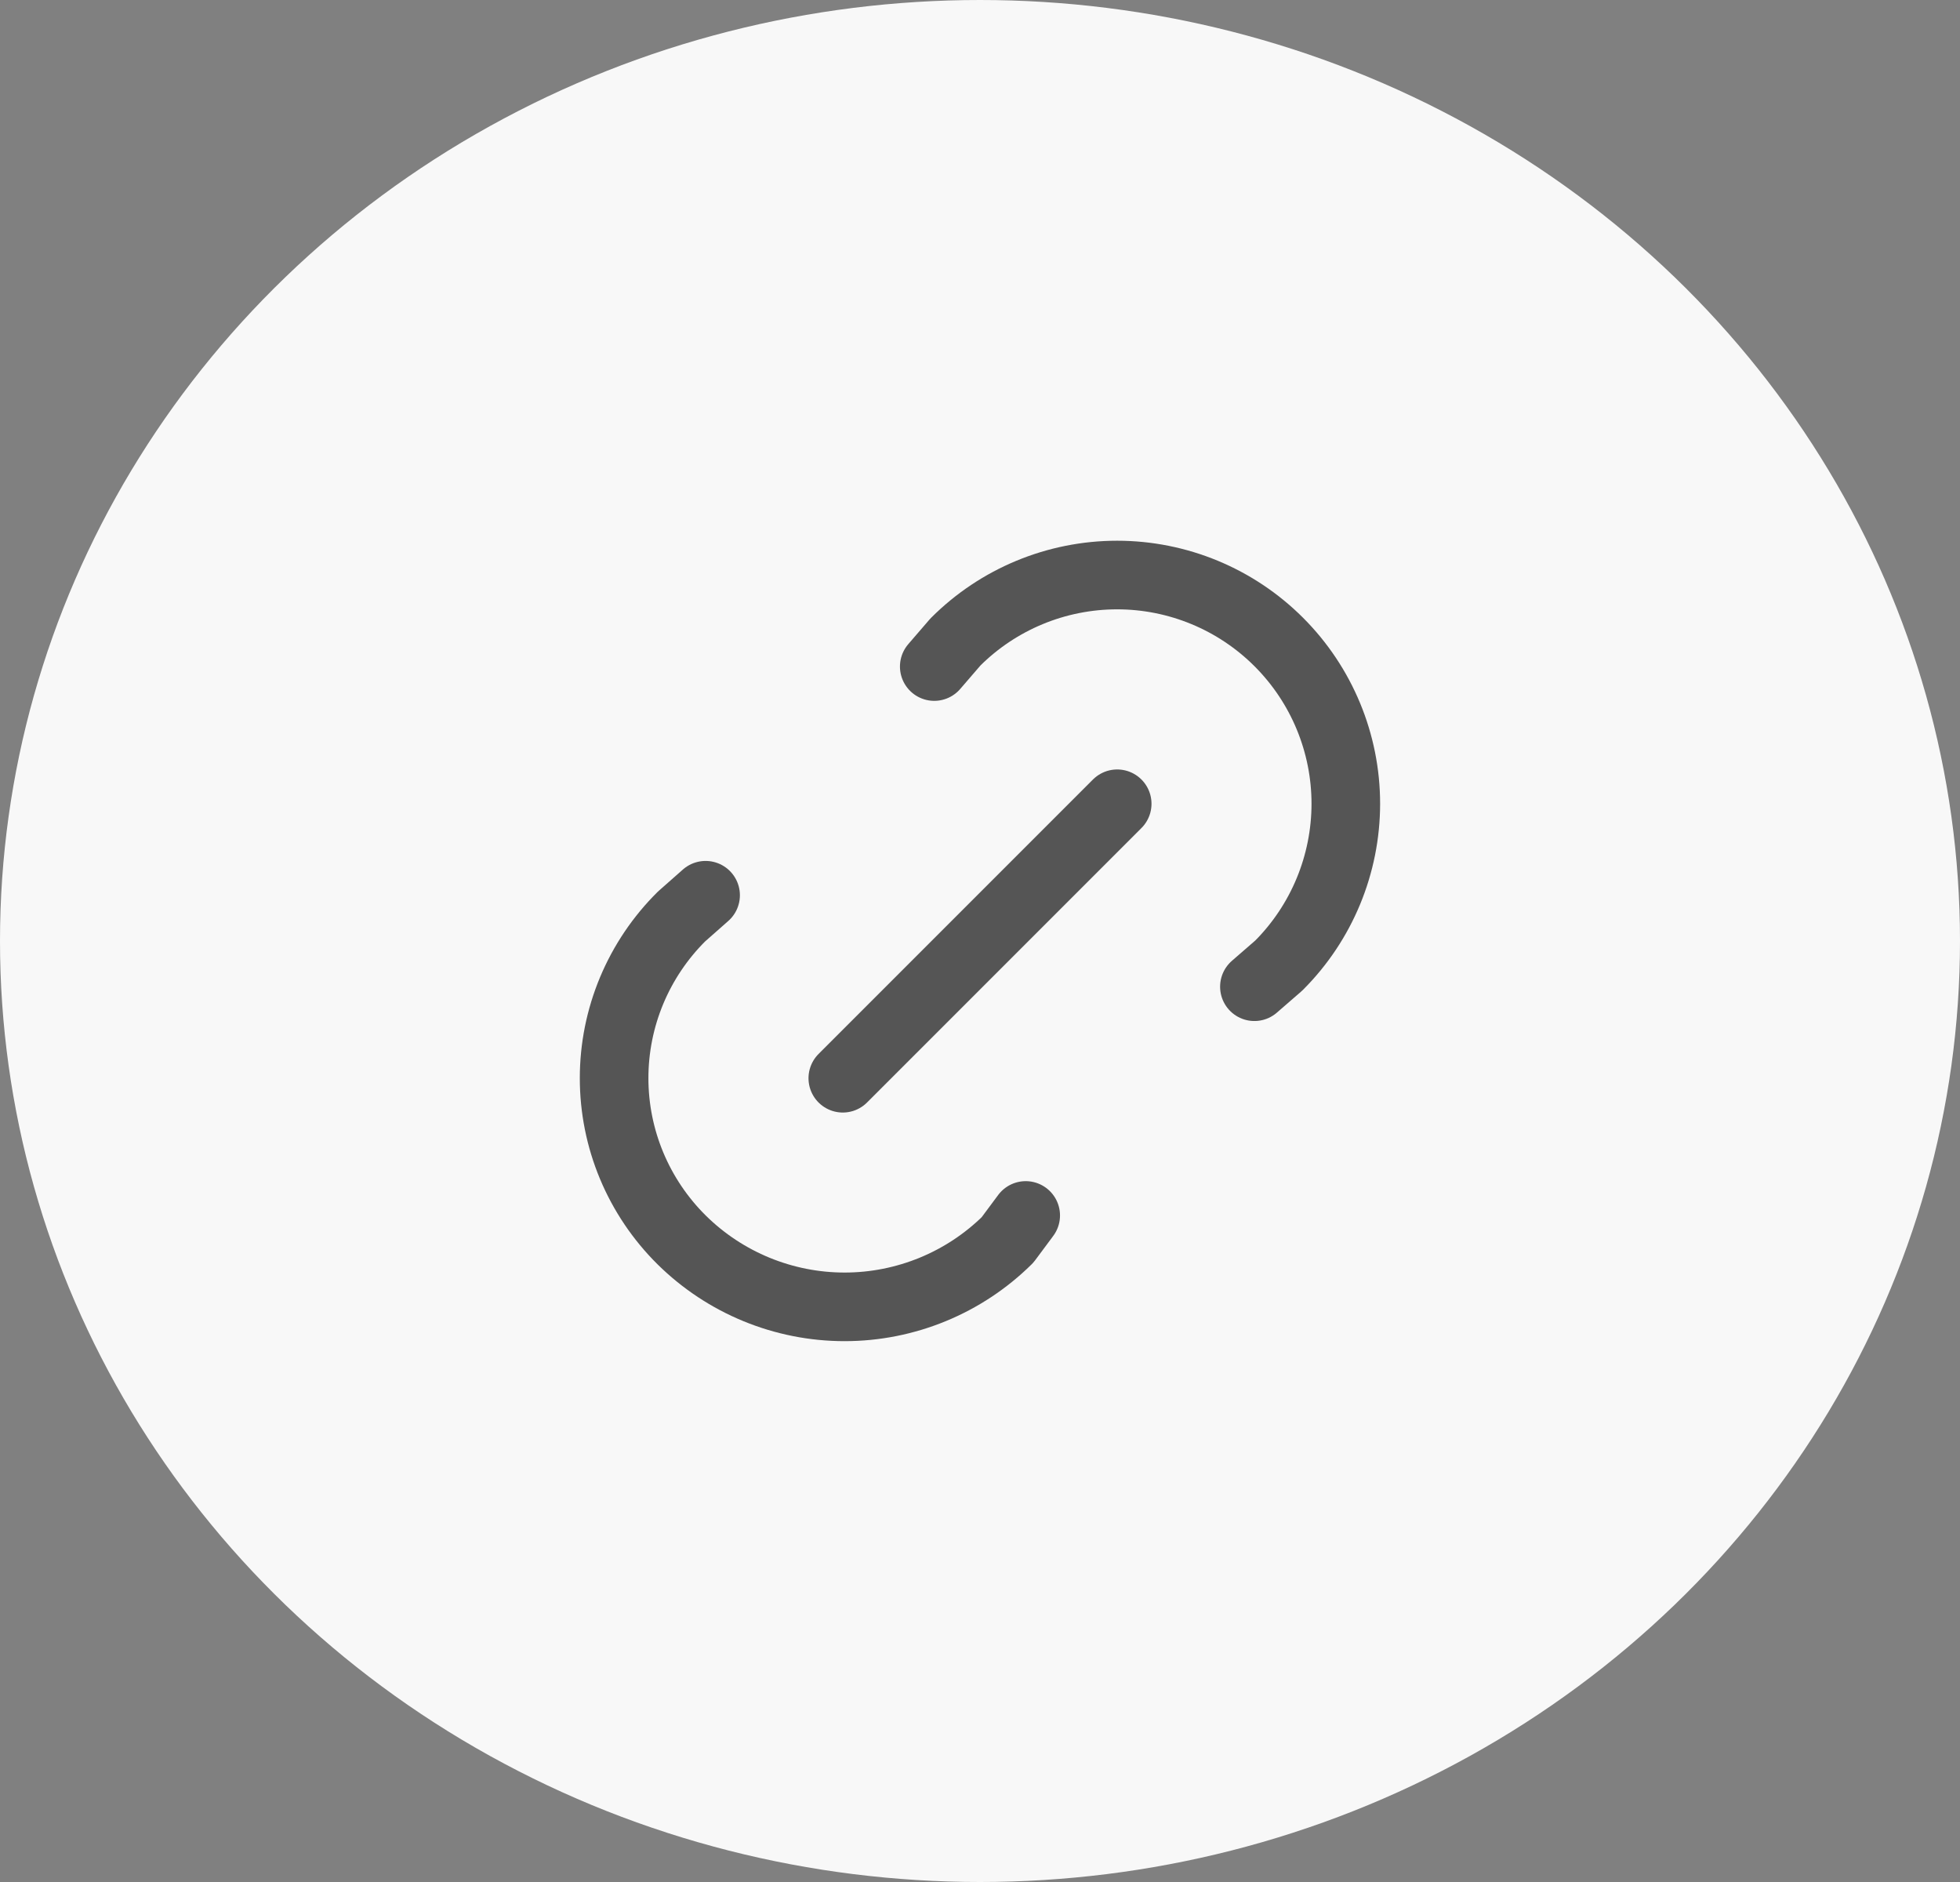 <svg width="50" height="48" viewBox="0 0 50 48" fill="none" xmlns="http://www.w3.org/2000/svg">
<rect x="0" y="0" width="50" height="48" fill="#808080" stroke="none"/>
<ellipse cx="25" cy="24" rx="25" ry="24" fill="#F8F8F8"/>
<g clip-path="url(#clip0_441_4840)">
<path d="M21.5 27.5L28.5 20.5" stroke="#555555" stroke-width="1.75" stroke-linecap="round" stroke-linejoin="round"/>
<path d="M23.833 17L24.373 16.374C25.467 15.28 26.951 14.666 28.498 14.666C30.046 14.666 31.529 15.281 32.623 16.375C33.717 17.469 34.332 18.953 34.332 20.5C34.331 22.047 33.717 23.531 32.623 24.625L32 25.166" stroke="#555555" stroke-width="1.75" stroke-linecap="round" stroke-linejoin="round"/>
<path d="M26.166 31L25.703 31.623C24.596 32.717 23.102 33.331 21.546 33.331C19.989 33.331 18.495 32.717 17.388 31.623C16.843 31.083 16.41 30.441 16.114 29.733C15.818 29.025 15.666 28.265 15.666 27.498C15.666 26.731 15.818 25.971 16.114 25.263C16.41 24.555 16.843 23.913 17.388 23.373L18 22.833" stroke="#555555" stroke-width="1.75" stroke-linecap="round" stroke-linejoin="round"/>
</g>
<defs>
<clipPath id="clip0_441_4840">
<rect width="28" height="28" fill="white" transform="translate(11 10)"/>
</clipPath>
</defs>
</svg>
